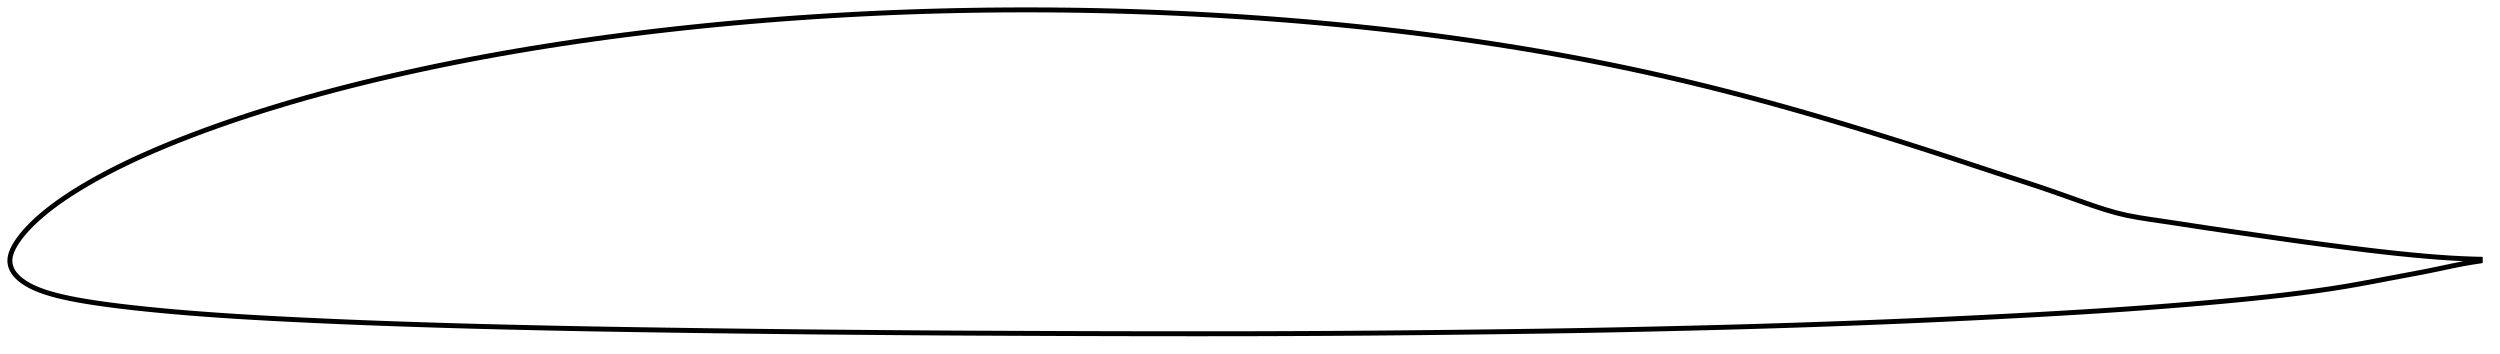 <?xml version="1.0" encoding="utf-8" ?>
<svg baseProfile="full" height="143.108" version="1.1" width="1011.999" xmlns="http://www.w3.org/2000/svg" xmlns:ev="http://www.w3.org/2001/xml-events" xmlns:xlink="http://www.w3.org/1999/xlink"><defs /><polygon fill="none" points="1003.999,104.948 1000.65,104.859 996.422,104.692 991.787,104.439 986.776,104.094 981.446,103.66 975.851,103.145 970.041,102.555 964.06,101.896 957.932,101.178 951.687,100.409 945.364,99.603 939,98.766 932.613,97.9 926.195,97.005 919.729,96.084 913.234,95.15 906.773,94.222 900.412,93.303 894.162,92.384 887.976,91.449 881.842,90.511 875.905,89.617 870.396,88.809 865.406,88.018 860.796,87.138 856.348,86.066 851.81,84.741 846.97,83.147 841.731,81.315 836.234,79.363 830.687,77.407 825.148,75.513 819.539,73.667 813.786,71.809 807.878,69.892 801.86,67.909 795.784,65.895 789.67,63.879 783.52,61.875 777.336,59.882 771.13,57.903 764.922,55.944 758.725,54.012 752.54,52.11 746.361,50.24 740.186,48.401 734.012,46.593 727.843,44.819 721.681,43.081 715.526,41.381 709.377,39.719 703.232,38.097 697.089,36.516 690.947,34.977 684.803,33.479 678.656,32.023 672.505,30.609 666.346,29.237 660.177,27.907 653.994,26.616 647.796,25.365 641.588,24.152 635.374,22.979 629.158,21.847 622.934,20.757 616.694,19.706 610.435,18.693 604.158,17.716 597.867,16.773 591.568,15.867 585.264,14.997 578.956,14.164 572.642,13.368 566.318,12.609 559.978,11.884 553.621,11.193 547.25,10.533 540.874,9.905 534.496,9.31 528.116,8.748 521.728,8.22 515.33,7.722 508.925,7.256 502.518,6.821 496.11,6.418 489.699,6.047 483.282,5.707 476.858,5.397 470.43,5.118 464.005,4.869 457.584,4.651 451.164,4.466 444.74,4.312 438.31,4.189 431.875,4.096 425.439,4.034 419.005,4.002 412.572,4.0 406.139,4.029 399.705,4.088 393.273,4.178 386.843,4.298 380.417,4.449 373.997,4.631 367.584,4.845 361.176,5.091 354.768,5.371 348.356,5.684 341.937,6.028 335.516,6.403 329.099,6.807 322.689,7.242 316.288,7.709 309.893,8.207 303.505,8.737 297.121,9.3 290.742,9.895 284.368,10.524 277.998,11.185 271.636,11.879 265.282,12.606 258.94,13.365 252.612,14.158 246.298,14.986 239.996,15.85 233.704,16.751 227.422,17.688 221.15,18.662 214.893,19.673 208.653,20.722 202.428,21.809 196.221,22.935 190.031,24.101 183.858,25.308 177.702,26.556 171.563,27.846 165.443,29.178 159.344,30.553 153.269,31.97 147.223,33.43 141.211,34.933 135.235,36.481 129.294,38.076 123.387,39.721 117.516,41.415 111.685,43.159 105.899,44.952 100.163,46.797 94.479,48.692 88.854,50.639 83.298,52.635 77.827,54.676 72.459,56.759 67.213,58.882 62.102,61.043 57.143,63.237 52.357,65.456 47.769,67.688 43.405,69.918 39.297,72.127 35.469,74.293 31.94,76.396 28.722,78.42 25.815,80.35 23.205,82.179 20.874,83.906 18.799,85.534 16.952,87.067 15.305,88.51 13.836,89.871 12.523,91.154 11.347,92.365 10.293,93.513 9.352,94.605 8.51,95.646 7.759,96.642 7.089,97.597 6.49,98.516 5.957,99.404 5.483,100.267 5.073,101.108 4.73,101.927 4.453,102.724 4.243,103.497 4.098,104.244 4.017,104.972 4.0,105.687 4.049,106.402 4.165,107.123 4.353,107.855 4.618,108.596 4.967,109.339 5.399,110.076 5.913,110.803 6.505,111.515 7.172,112.208 7.918,112.887 8.748,113.552 9.665,114.206 10.673,114.852 11.777,115.487 12.988,116.112 14.314,116.726 15.769,117.329 17.372,117.923 19.145,118.511 21.114,119.097 23.308,119.682 25.763,120.269 28.516,120.857 31.608,121.452 35.085,122.054 38.985,122.66 43.32,123.272 48.079,123.884 53.221,124.488 58.681,125.077 64.396,125.645 70.308,126.186 76.367,126.697 82.538,127.175 88.798,127.622 95.131,128.038 101.523,128.428 107.967,128.792 114.455,129.136 120.98,129.46 127.534,129.768 134.107,130.062 140.69,130.341 147.278,130.606 153.874,130.856 160.485,131.093 167.112,131.318 173.75,131.533 180.386,131.739 187.014,131.934 193.641,132.116 200.282,132.285 206.943,132.446 213.618,132.601 220.294,132.751 226.963,132.893 233.626,133.026 240.293,133.15 246.969,133.268 253.659,133.379 260.36,133.485 267.068,133.588 273.777,133.688 280.48,133.784 287.178,133.876 293.877,133.963 300.586,134.044 307.306,134.123 314.029,134.201 320.742,134.277 327.445,134.349 334.144,134.415 340.851,134.476 347.568,134.534 354.292,134.59 361.015,134.645 367.73,134.697 374.438,134.746 381.138,134.79 387.836,134.829 394.539,134.863 401.253,134.892 407.977,134.921 414.703,134.949 421.427,134.976 428.147,135.002 434.866,135.024 441.587,135.044 448.31,135.062 455.031,135.077 461.746,135.091 468.456,135.1 475.167,135.106 481.881,135.108 488.594,135.108 495.3,135.104 501.996,135.096 508.685,135.082 515.376,135.061 522.073,135.035 528.775,135.005 535.473,134.971 542.166,134.931 548.855,134.886 555.545,134.834 562.242,134.777 568.943,134.715 575.644,134.649 582.341,134.579 589.039,134.503 595.742,134.423 602.451,134.339 609.16,134.253 615.859,134.163 622.545,134.068 629.22,133.967 635.889,133.857 642.557,133.74 649.225,133.614 655.894,133.48 662.566,133.338 669.242,133.189 675.924,133.034 682.61,132.873 689.292,132.707 695.964,132.536 702.622,132.356 709.272,132.167 715.92,131.968 722.57,131.76 729.222,131.542 735.874,131.315 742.525,131.079 749.174,130.834 755.818,130.58 762.459,130.316 769.095,130.041 775.729,129.756 782.362,129.46 789,129.153 795.643,128.837 802.288,128.511 808.924,128.178 815.544,127.835 822.149,127.48 828.745,127.112 835.336,126.73 841.918,126.335 848.48,125.926 855.014,125.501 861.523,125.056 868.019,124.587 874.511,124.096 880.998,123.582 887.472,123.048 893.92,122.493 900.329,121.915 906.688,121.312 912.986,120.681 919.215,120.016 925.371,119.313 931.445,118.564 937.43,117.763 943.318,116.906 949.12,115.986 954.871,114.991 960.615,113.925 966.361,112.827 972.047,111.752 977.557,110.725 982.795,109.715 987.724,108.694 992.347,107.709 996.677,106.844 1000.719,106.137 1003.999,105.638" stroke="black" stroke-width="2.0" /></svg>